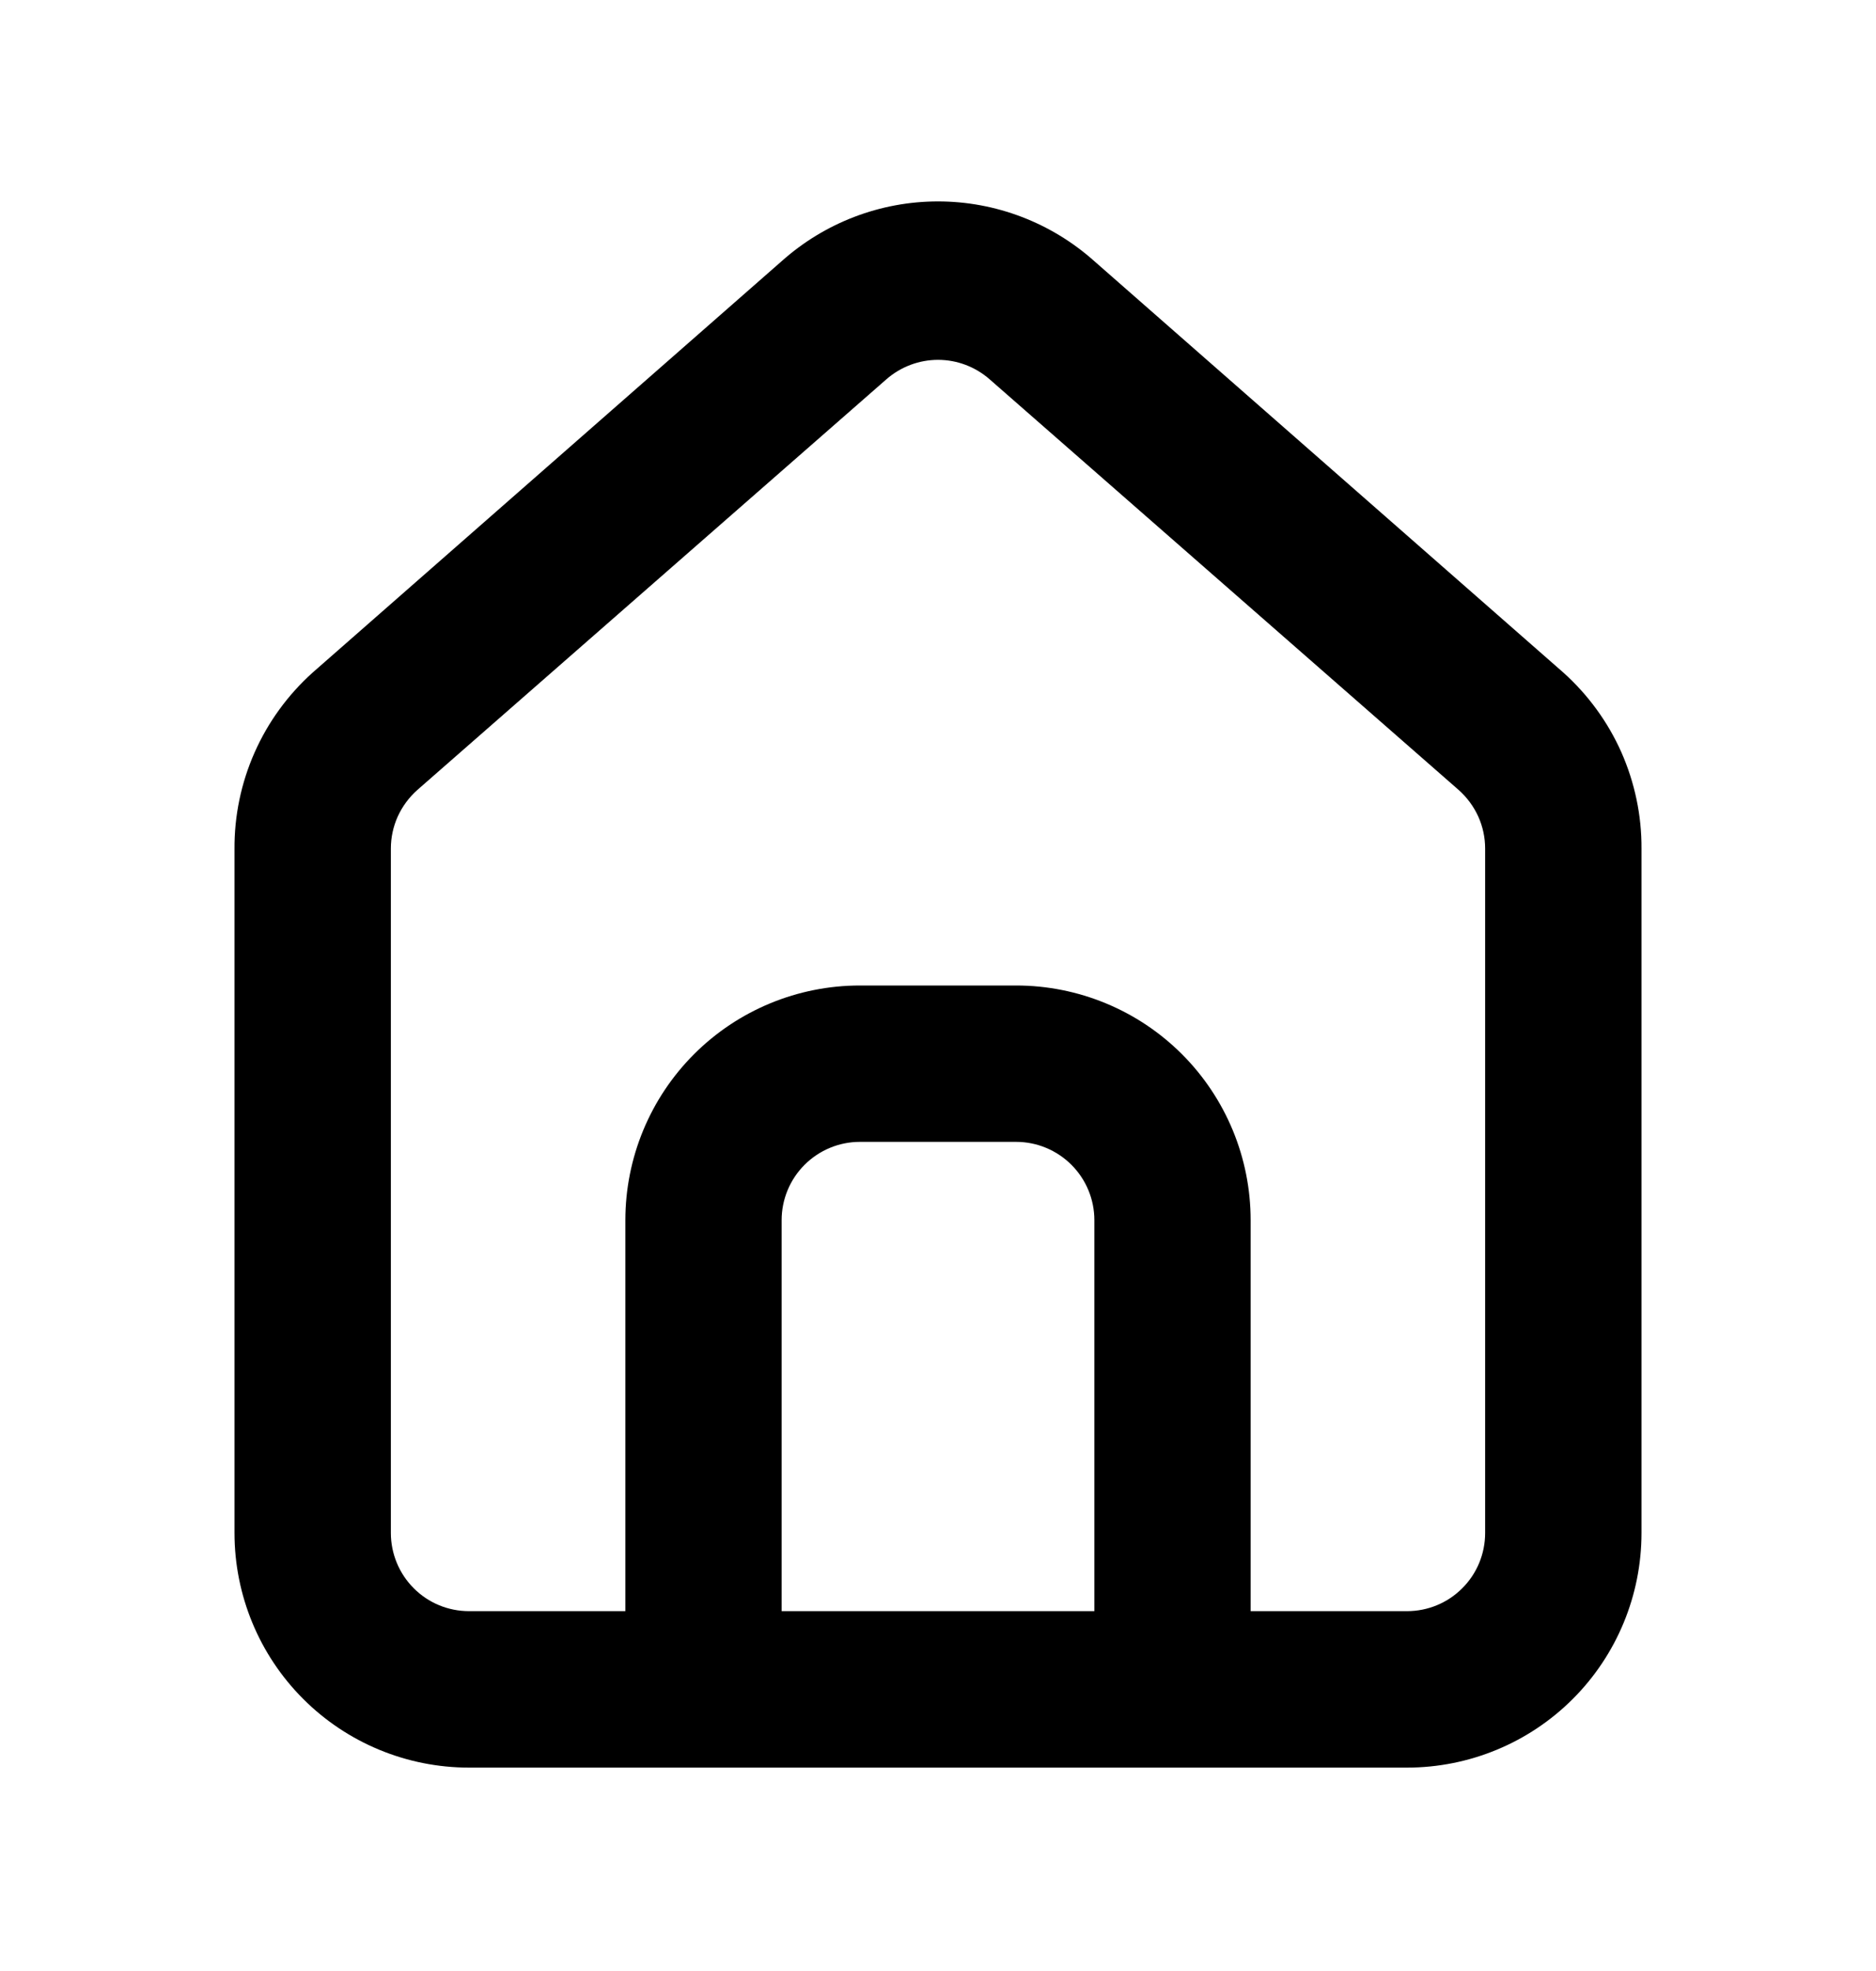 <svg fill="currentColor" height="21" viewbox="0 0 20 21" width="20" xmlns="http://www.w3.org/2000/svg">
         <path d="M16.667 7.166L11.667 2.783C11.208 2.373 10.615 2.146 10 2.146C9.385 2.146 8.792 2.373 8.333 2.783L3.333 7.166C3.069 7.403 2.857 7.694 2.714 8.018C2.57 8.343 2.497 8.695 2.5 9.05V16.333C2.5 16.996 2.763 17.632 3.232 18.101C3.701 18.57 4.337 18.833 5 18.833H15C15.663 18.833 16.299 18.57 16.768 18.101C17.237 17.632 17.5 16.996 17.5 16.333V9.041C17.502 8.688 17.428 8.338 17.285 8.014C17.141 7.691 16.93 7.402 16.667 7.166ZM11.667 17.166H8.333V13C8.333 12.779 8.421 12.567 8.577 12.411C8.734 12.254 8.946 12.166 9.167 12.166H10.833C11.054 12.166 11.266 12.254 11.423 12.411C11.579 12.567 11.667 12.779 11.667 13V17.166ZM15.833 16.333C15.833 16.554 15.746 16.766 15.589 16.922C15.433 17.079 15.221 17.166 15 17.166H13.333V13C13.333 12.337 13.07 11.701 12.601 11.232C12.132 10.763 11.496 10.5 10.833 10.5H9.167C8.504 10.5 7.868 10.763 7.399 11.232C6.93 11.701 6.667 12.337 6.667 13V17.166H5C4.779 17.166 4.567 17.079 4.411 16.922C4.255 16.766 4.167 16.554 4.167 16.333V9.041C4.167 8.923 4.192 8.806 4.241 8.698C4.29 8.591 4.361 8.495 4.45 8.416L9.45 4.041C9.602 3.908 9.798 3.834 10 3.834C10.203 3.834 10.398 3.908 10.55 4.041L15.55 8.416C15.639 8.495 15.71 8.591 15.759 8.698C15.808 8.806 15.833 8.923 15.833 9.041V16.333Z">
         </path>
        </svg>